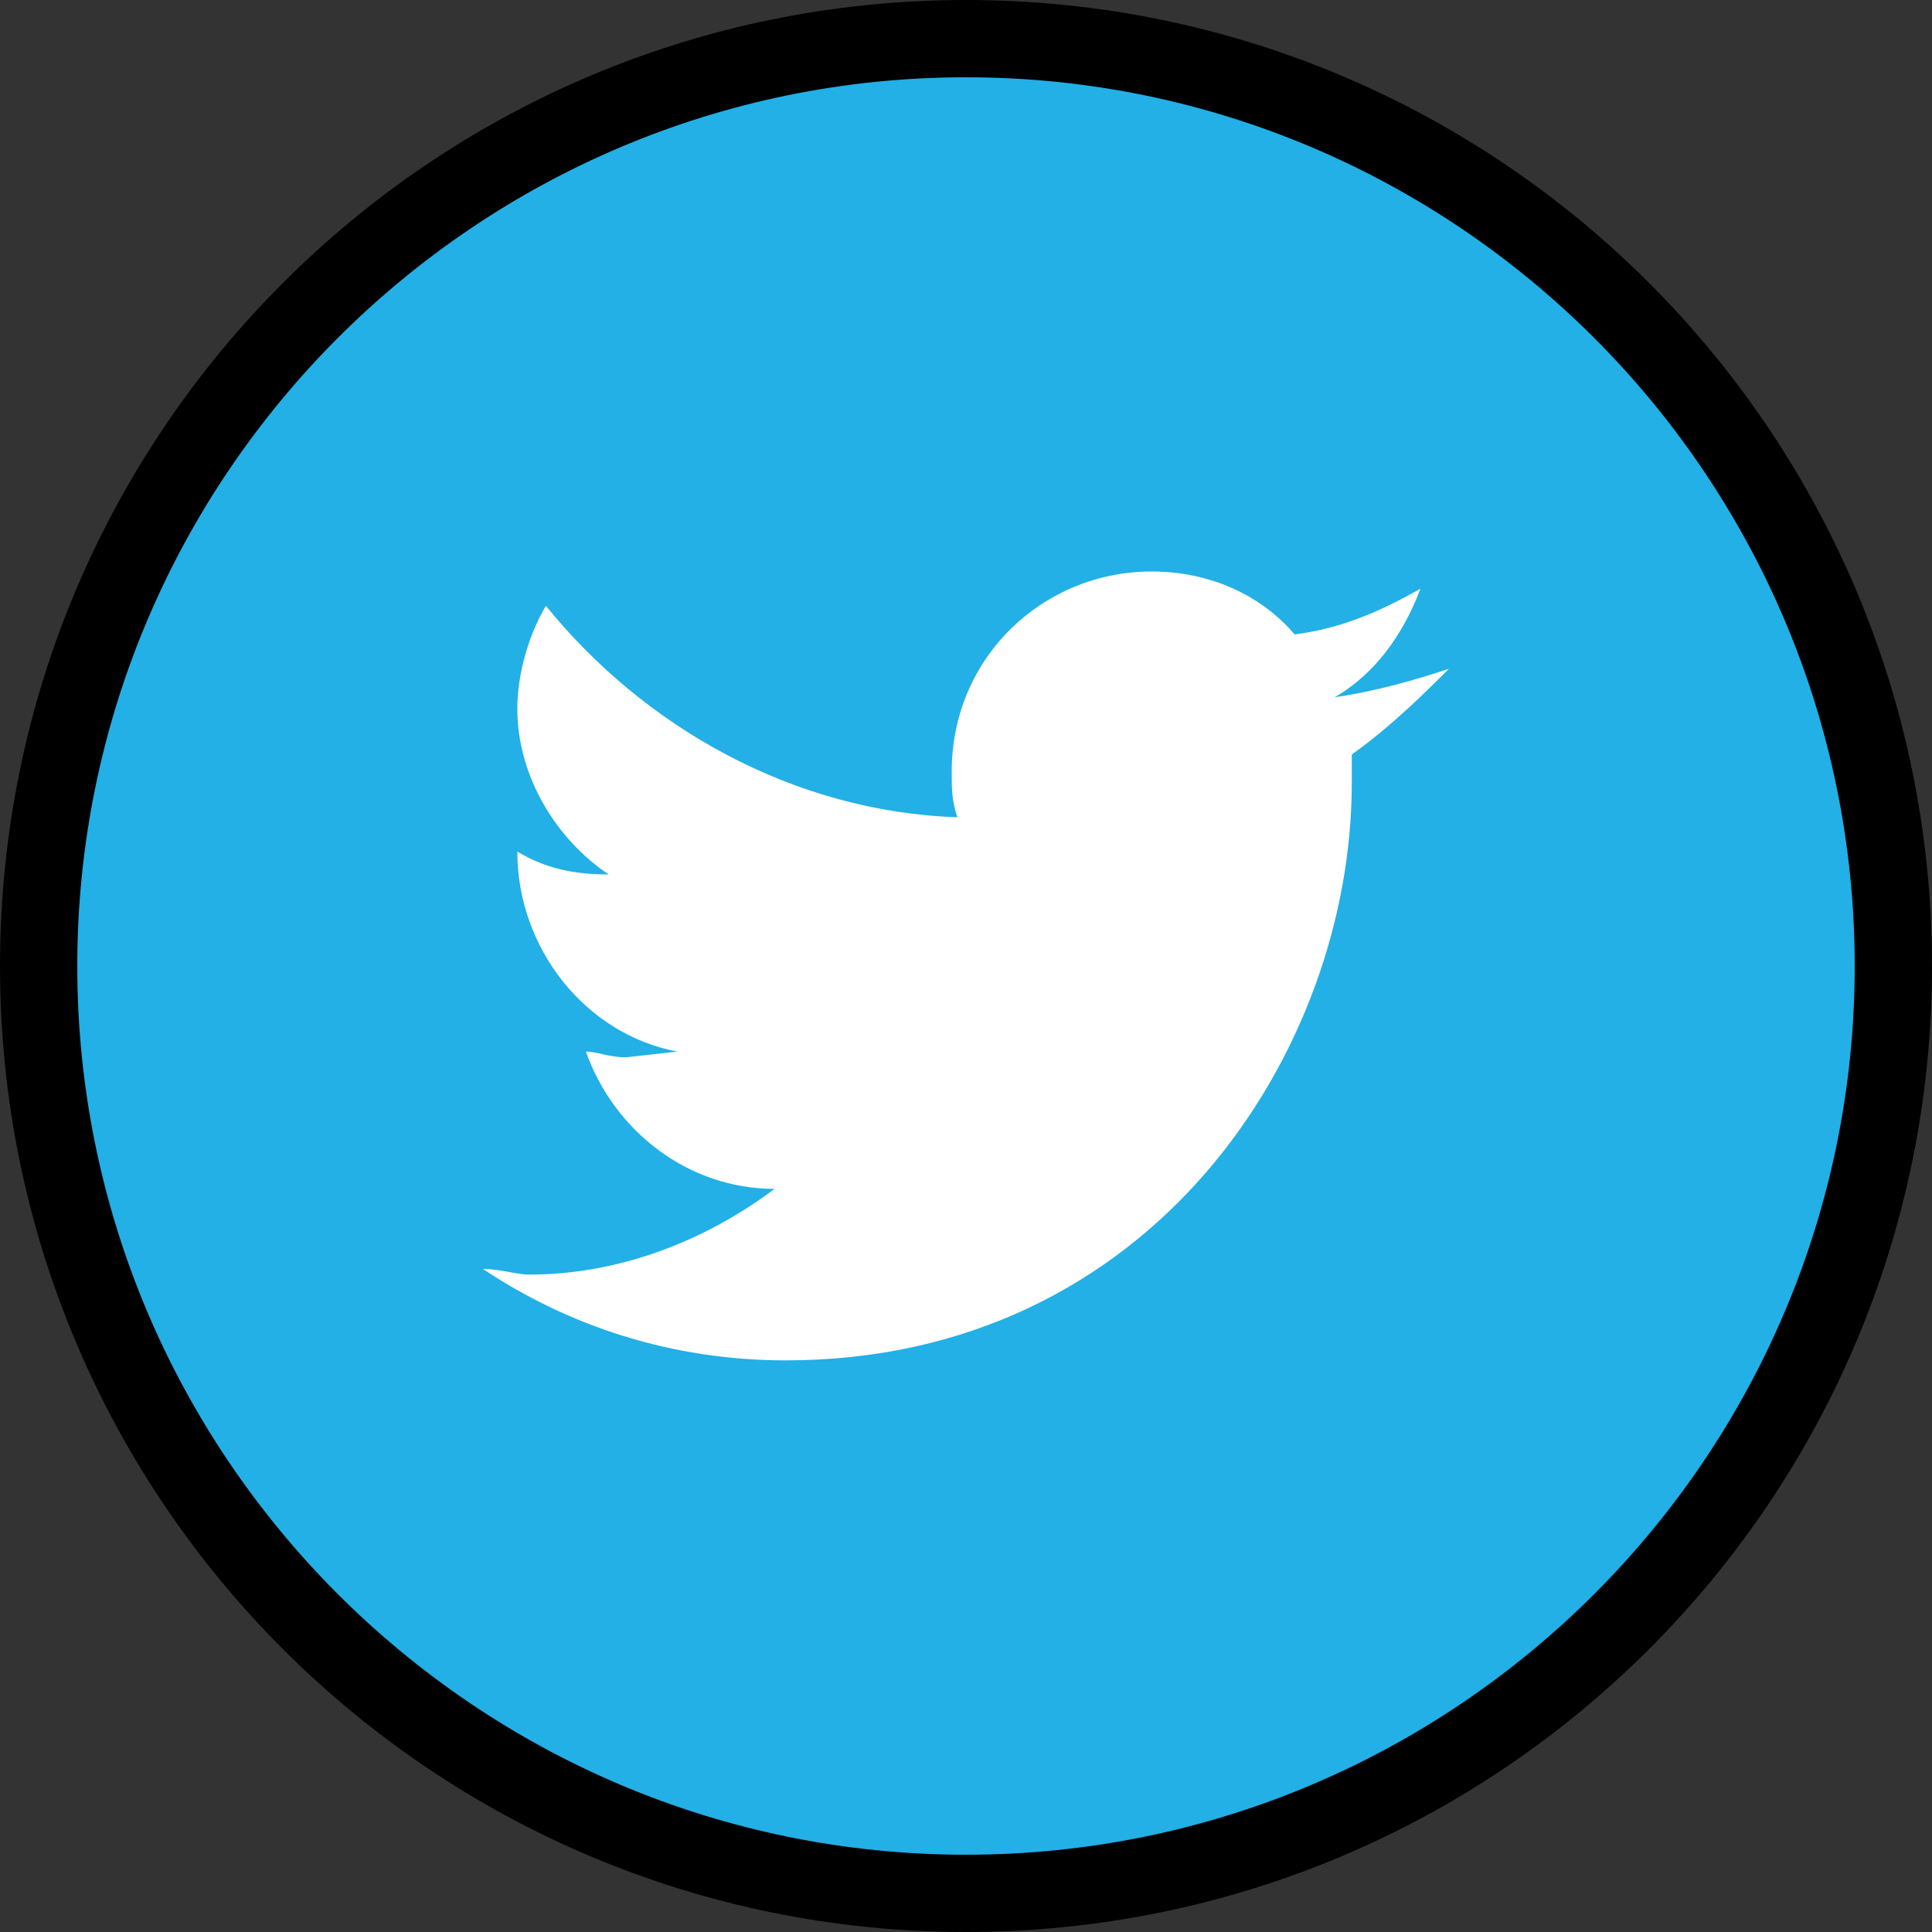 <?xml version="1.0" encoding="utf-8"?>
<!-- Generator: Adobe Illustrator 16.0.0, SVG Export Plug-In . SVG Version: 6.00 Build 0)  -->
<!DOCTYPE svg PUBLIC "-//W3C//DTD SVG 1.1//EN" "http://www.w3.org/Graphics/SVG/1.1/DTD/svg11.dtd">
<svg version="1.1" id="Layer_1" xmlns="http://www.w3.org/2000/svg" xmlns:xlink="http://www.w3.org/1999/xlink" x="0px" y="0px"
	 width="50px" height="50px" viewBox="0 0 50 50" enable-background="new 0 0 50 50" xml:space="preserve">
<rect x="0" y="0" width="50" height="50" fill="#333333" stroke="none"/>
<g id="Layer_1_1_">
	<g>
		<path fill="#22B0E6" d="M25,49C11.767,49,1,38.234,1,25.003C1,11.768,11.767,1,25,1c13.232,0,24,10.768,24,24.003
			C49,38.234,38.232,49,25,49z"/>
		<path d="M25,2c12.684,0,23,10.318,23,23.003C48,37.684,37.684,48,25,48C12.318,48,2,37.684,2,25.003C2,12.318,12.318,2,25,2 M25,0
			C11.192,0,0,11.191,0,25.003C0,38.811,11.192,50,25,50c13.809,0,25-11.189,25-24.997C50,11.191,38.809,0,25,0L25,0z"/>
	</g>
</g>
<g id="Layer_2">
	<path fill="#FFFFFF" d="M34.984,19.527v0.74c0,6.95-5.178,14.939-14.646,14.939c-2.958,0-5.621-0.888-7.839-2.365
		c0.443,0,0.888,0.146,1.184,0.146c2.368,0,4.586-0.887,6.362-2.219c-2.219,0-4.144-1.479-4.883-3.553
		c0.296,0,0.592,0.148,1.036,0.148l1.332-0.148c-2.368-0.443-4.142-2.662-4.142-5.176c0.74,0.443,1.48,0.592,2.366,0.592
		c-1.332-0.888-2.366-2.516-2.366-4.29c0-0.888,0.295-1.923,0.74-2.663c2.513,3.105,6.359,5.325,10.648,5.473
		c-0.146-0.443-0.146-0.739-0.146-1.184c0-2.958,2.368-5.177,5.177-5.177c1.479,0,2.812,0.592,3.698,1.628
		c1.185-0.148,2.22-0.592,3.257-1.184c-0.445,1.184-1.186,2.219-2.222,2.811c1.036-0.148,2.071-0.443,2.959-0.738
		C36.908,17.898,36.021,18.787,34.984,19.527z"/>
</g>
</svg>
